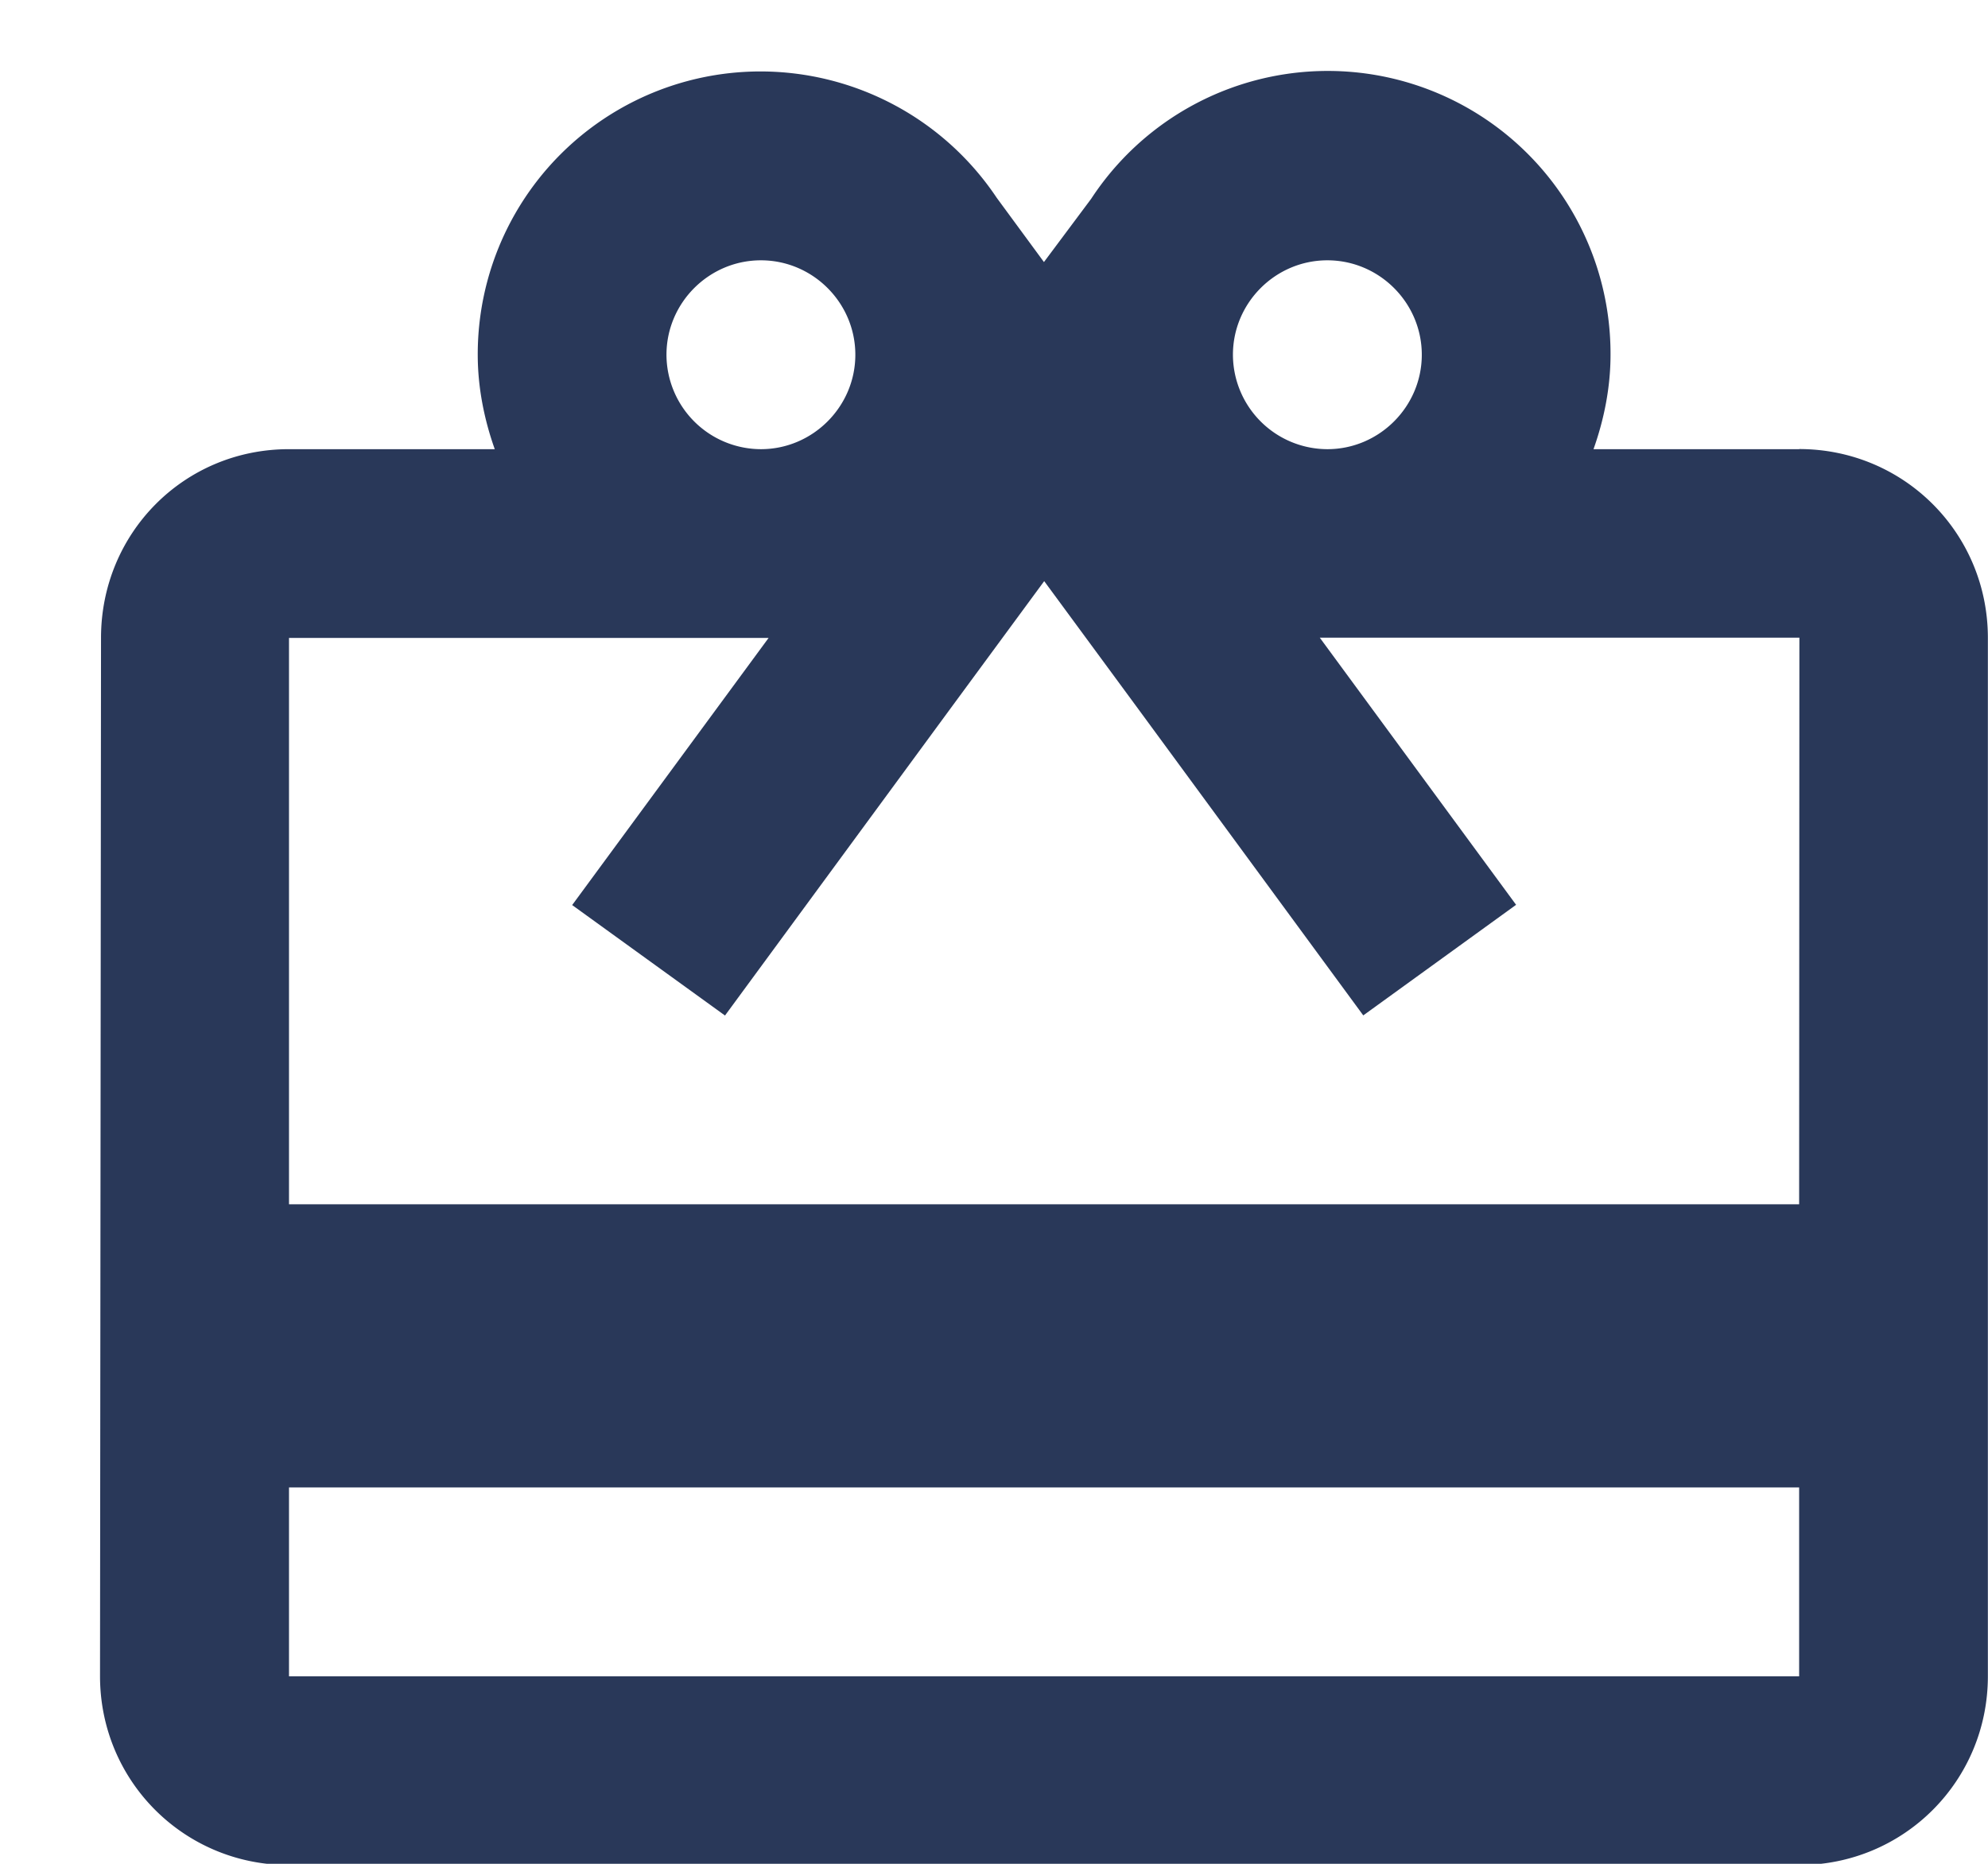 <svg xmlns="http://www.w3.org/2000/svg" width="16" height="15" viewBox="0 0 16 15"><g><g><path fill="#293859" d="M14.48 9.692H2.326V5.134h3.86l-1.581 2.15 1.23.889L7.644 5.71l.76-1.033.76 1.033 1.808 2.462 1.23-.89-1.58-2.15h3.86zm0 3.799H2.326v-1.52H14.48zM6.124 2.095c.418 0 .76.342.76.76 0 .417-.342.76-.76.76a.762.762 0 0 1-.76-.76c0-.418.342-.76.76-.76zm4.559 0c.418 0 .76.342.76.76 0 .417-.342.76-.76.76a.762.762 0 0 1-.76-.76c0-.418.342-.76.76-.76zm3.799 1.52h-1.657c.084-.236.137-.495.137-.76A2.276 2.276 0 0 0 8.782 1.6l-.38.509-.38-.517A2.288 2.288 0 0 0 6.124.575a2.276 2.276 0 0 0-2.279 2.28c0 .265.053.524.137.76H2.325c-.844 0-1.512.675-1.512 1.519L.805 13.49c0 .843.676 1.52 1.52 1.52H14.48c.843 0 1.519-.677 1.519-1.52V5.134c0-.844-.676-1.52-1.52-1.52z"/></g></g></svg>